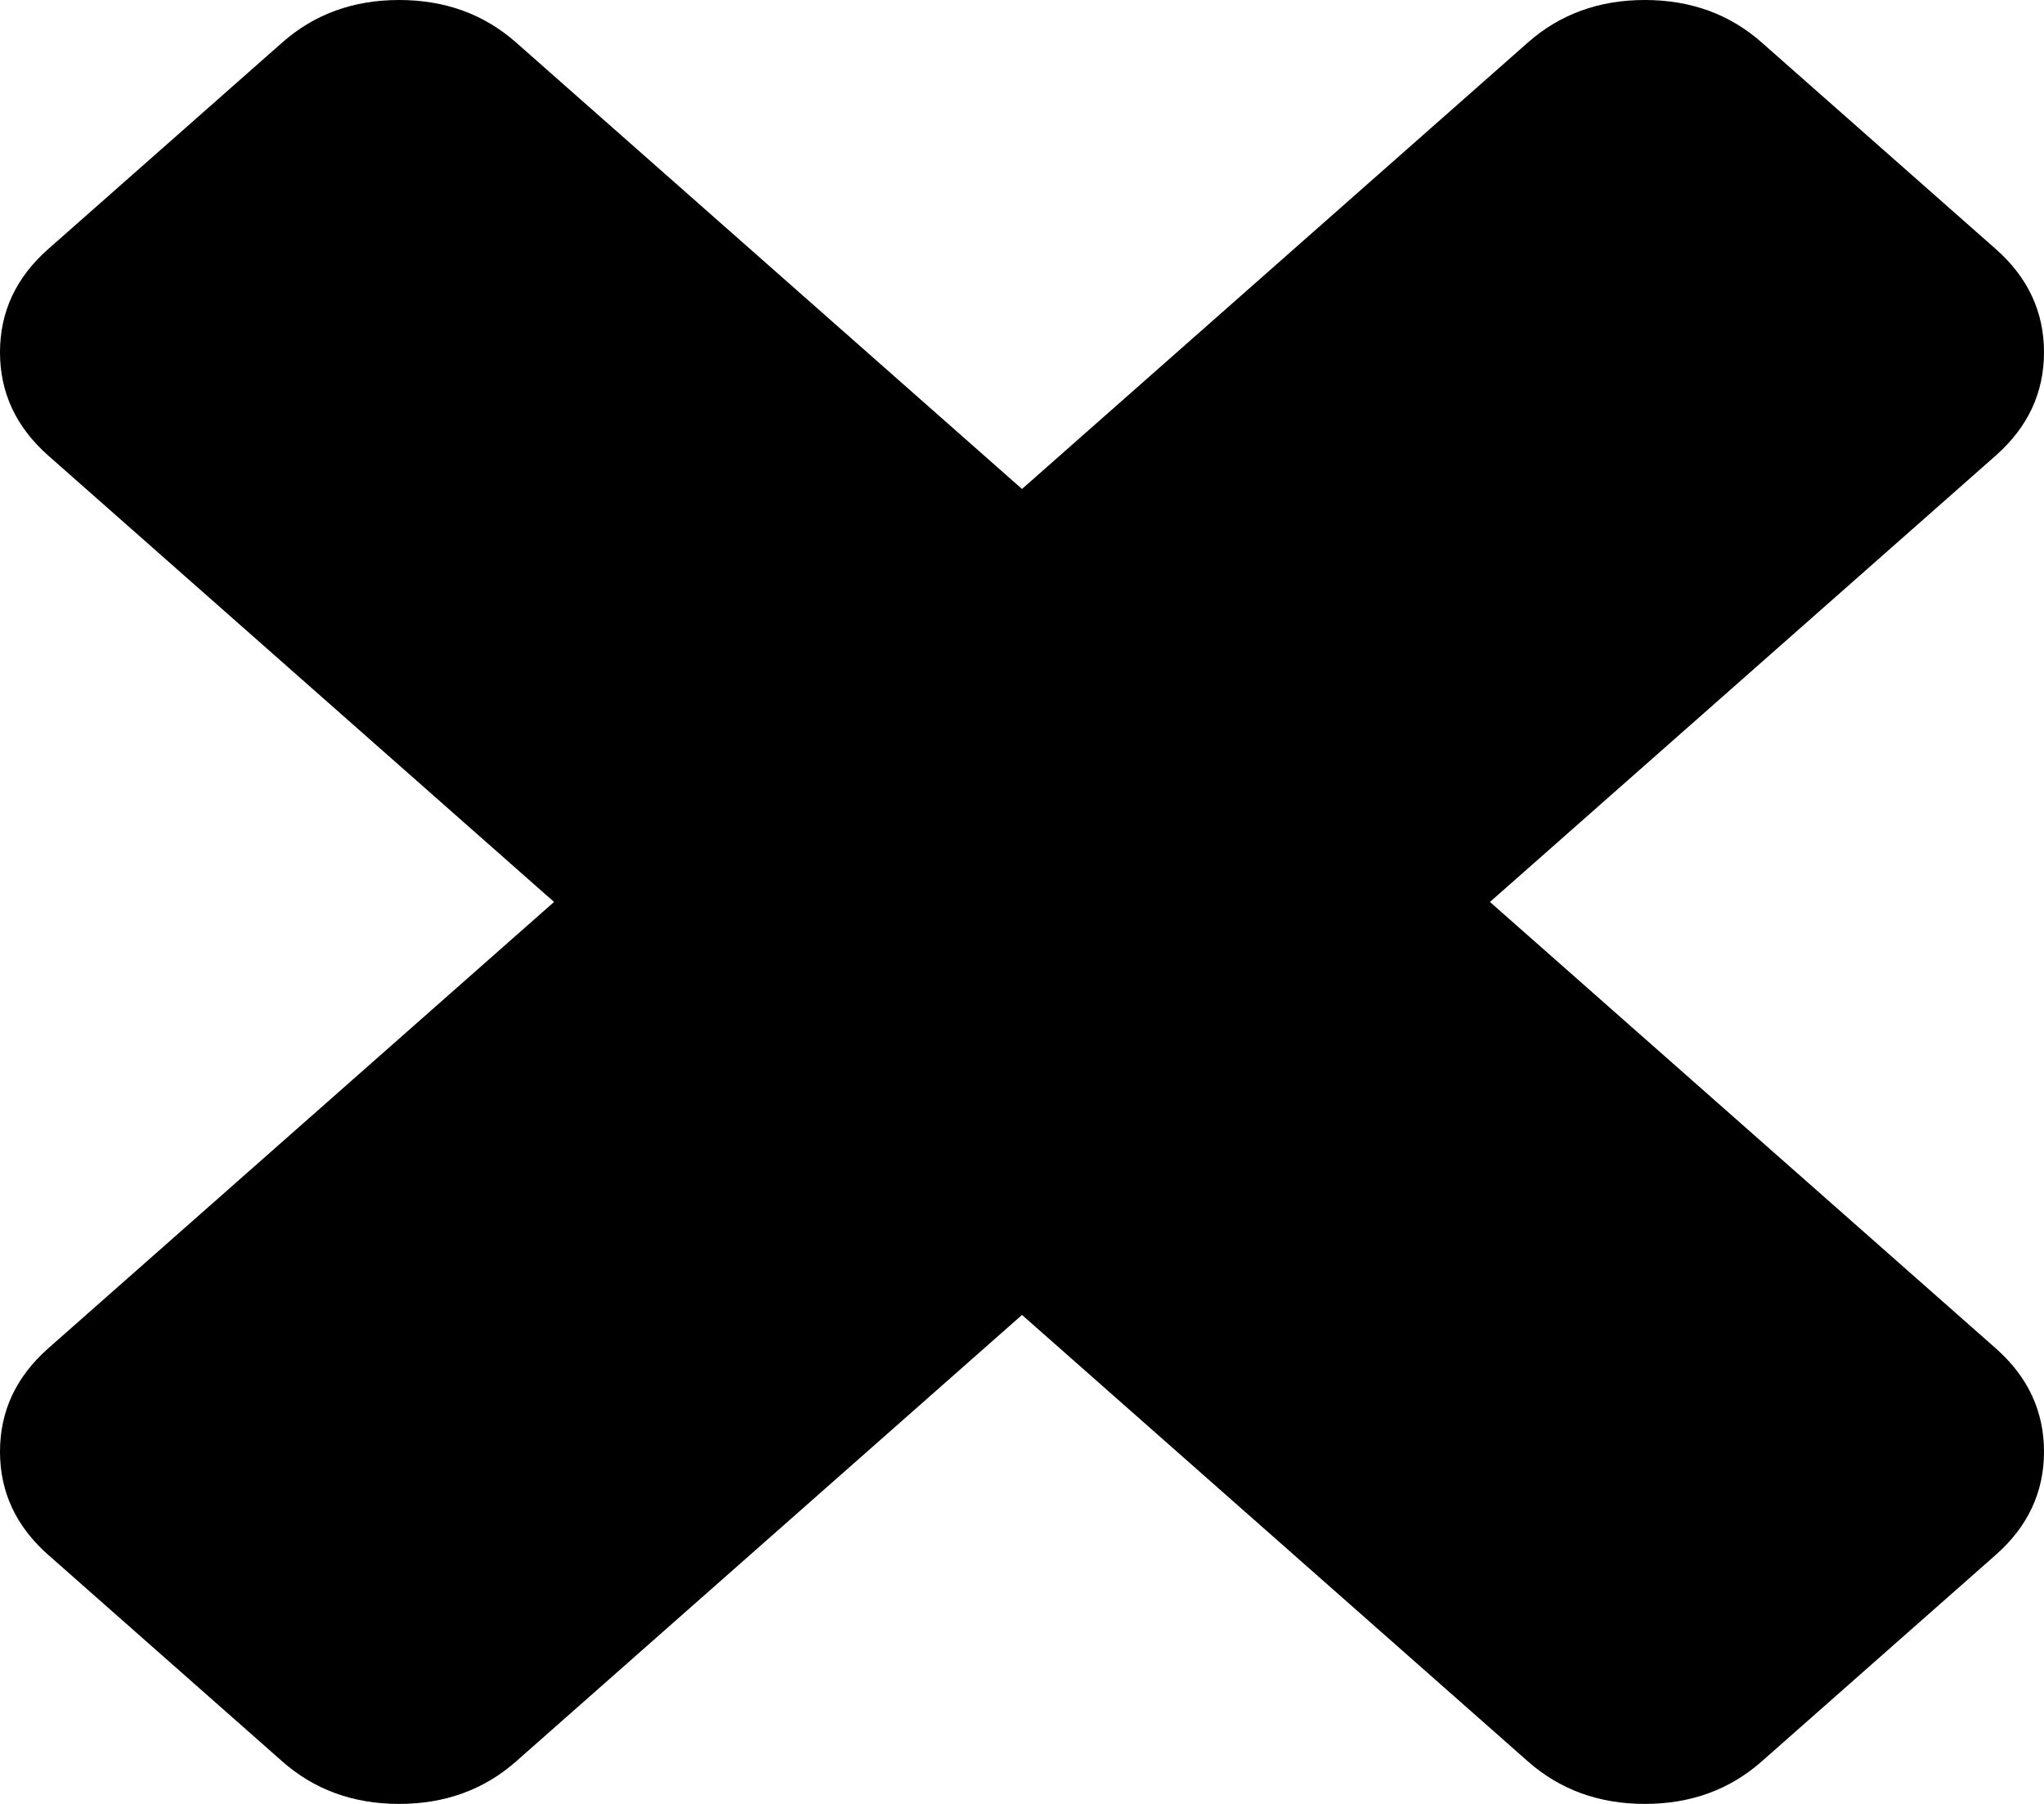 ﻿<?xml version="1.0" encoding="utf-8"?>
<svg version="1.1" xmlns:xlink="http://www.w3.org/1999/xlink" width="17px" height="15px" xmlns="http://www.w3.org/2000/svg">
  <g transform="matrix(1 0 0 1 -589 -21 )">
    <path d="M 16.599 11.212  C 16.866 11.448  17 11.734  17 12.071  C 17 12.407  16.866 12.694  16.599 12.929  L 14.653 14.646  C 14.386 14.882  14.062 15  13.68 15  C 13.299 15  12.974 14.882  12.707 14.646  L 8.5 10.934  L 4.293 14.646  C 4.026 14.882  3.701 15  3.32 15  C 2.938 15  2.614 14.882  2.347 14.646  L 0.401 12.929  C 0.134 12.694  0 12.407  0 12.071  C 0 11.734  0.134 11.448  0.401 11.212  L 4.608 7.5  L 0.401 3.788  C 0.134 3.552  0 3.266  0 2.929  C 0 2.593  0.134 2.306  0.401 2.071  L 2.347 0.354  C 2.614 0.118  2.938 0  3.32 0  C 3.701 0  4.026 0.118  4.293 0.354  L 8.5 4.066  L 12.707 0.354  C 12.974 0.118  13.299 0  13.68 0  C 14.062 0  14.386 0.118  14.653 0.354  L 16.599 2.071  C 16.866 2.306  17 2.593  17 2.929  C 17 3.266  16.866 3.552  16.599 3.788  L 12.392 7.5  L 16.599 11.212  Z " fill-rule="nonzero" fill="#000000" stroke="none" transform="matrix(1 0 0 1 589 21 )" />
  </g>
</svg>